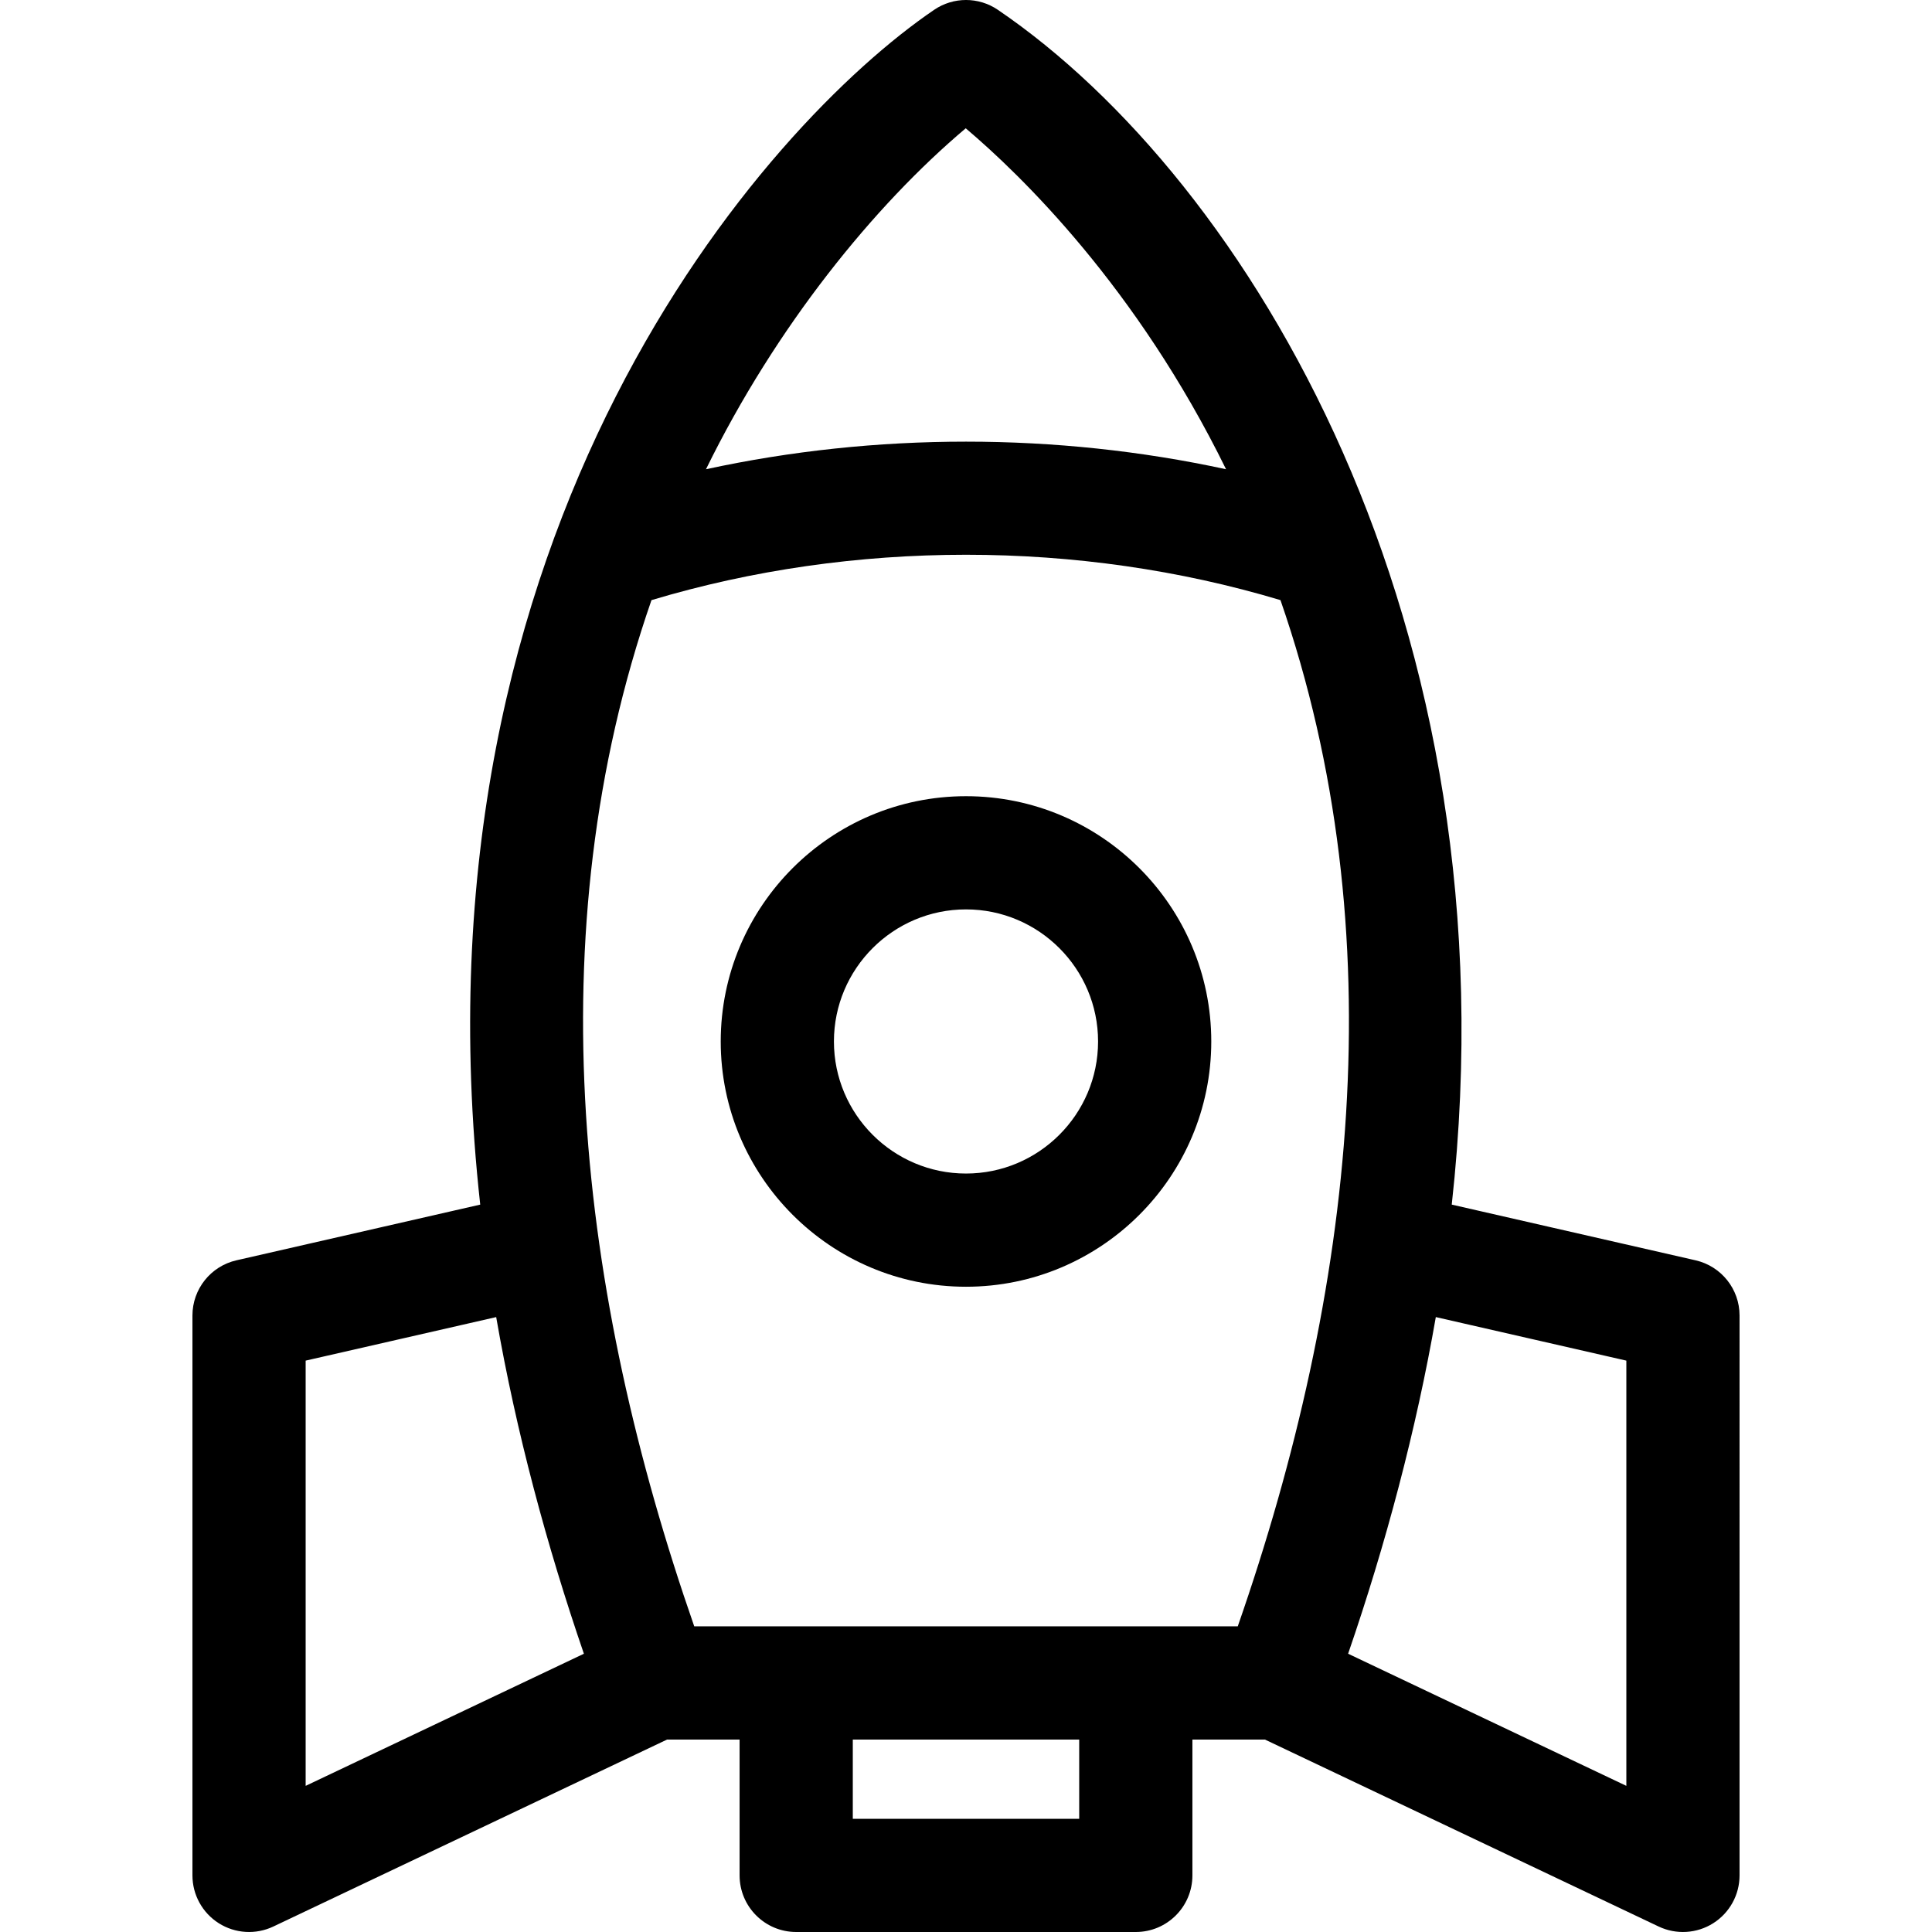 <?xml version="1.0" encoding="iso-8859-1"?>
<!-- Generator: Adobe Illustrator 19.0.0, SVG Export Plug-In . SVG Version: 6.00 Build 0)  -->
<svg version="1.1" id="Capa_1" xmlns="http://www.w3.org/2000/svg" xmlns:xlink="http://www.w3.org/1999/xlink" x="0px" y="0px"
	 viewBox="0 0 512 512" style="enable-background:new 0 0 512 512;" xml:space="preserve">
<g>
	<g>
		<g>
			<path d="M256,211c-35.841,0-65,29.159-65,65s29.159,65,65,65s65-29.159,65-65S291.841,211,256,211z M256,311
				c-19.299,0-35-15.701-35-35s15.701-35,35-35s35,15.701,35,35S275.299,311,256,311z"/>
			<path d="M449.341,333.997l-64.613-14.765C401.876,164.718,330.734,47.69,264.437,2.597c-5.091-3.464-11.782-3.462-16.874,0
				c-44.74,30.44-140.117,137.255-120.298,316.636l-64.606,14.763C55.837,335.555,51,341.623,51,348.62V497
				c0,5.145,2.636,9.93,6.985,12.679c4.355,2.754,9.809,3.074,14.449,0.871L176.78,461H196v36c0,8.284,6.716,15,15,15h90
				c8.284,0,15-6.716,15-15v-36h19.22l104.346,49.55c4.636,2.201,10.091,1.885,14.449-0.871c4.349-2.75,6.985-7.535,6.985-12.679
				V348.62C461,341.623,456.162,335.555,449.341,333.997z M255.926,34c14.585,12.341,45.306,42.086,68.99,90.356
				c-44.954-9.752-92.872-9.752-137.826-0.001C205.653,86.508,231.659,54.468,255.926,34z M81,473.271V360.579l50.494-11.538
				c5.3,30.51,13.461,60.727,23.243,89.216L81,473.271z M286,482h-60v-21h60V482z M328.019,431c-17.801,0-126.506,0-144.038,0
				c-30.615-87.98-42.103-183.189-11.334-271.958c53.376-16.032,113.316-16.032,166.692-0.004
				C369.998,247.518,358.827,342.472,328.019,431z M431,473.271l-73.737-35.015c9.991-29.024,18.088-59.54,23.243-89.216
				L431,360.579V473.271z"/>
		</g>
	</g>
</g>
<g>
</g>
<g>
</g>
<g>
</g>
<g>
</g>
<g>
</g>
<g>
</g>
<g>
</g>
<g>
</g>
<g>
</g>
<g>
</g>
<g>
</g>
<g>
</g>
<g>
</g>
<g>
</g>
<g>
</g>
</svg>
